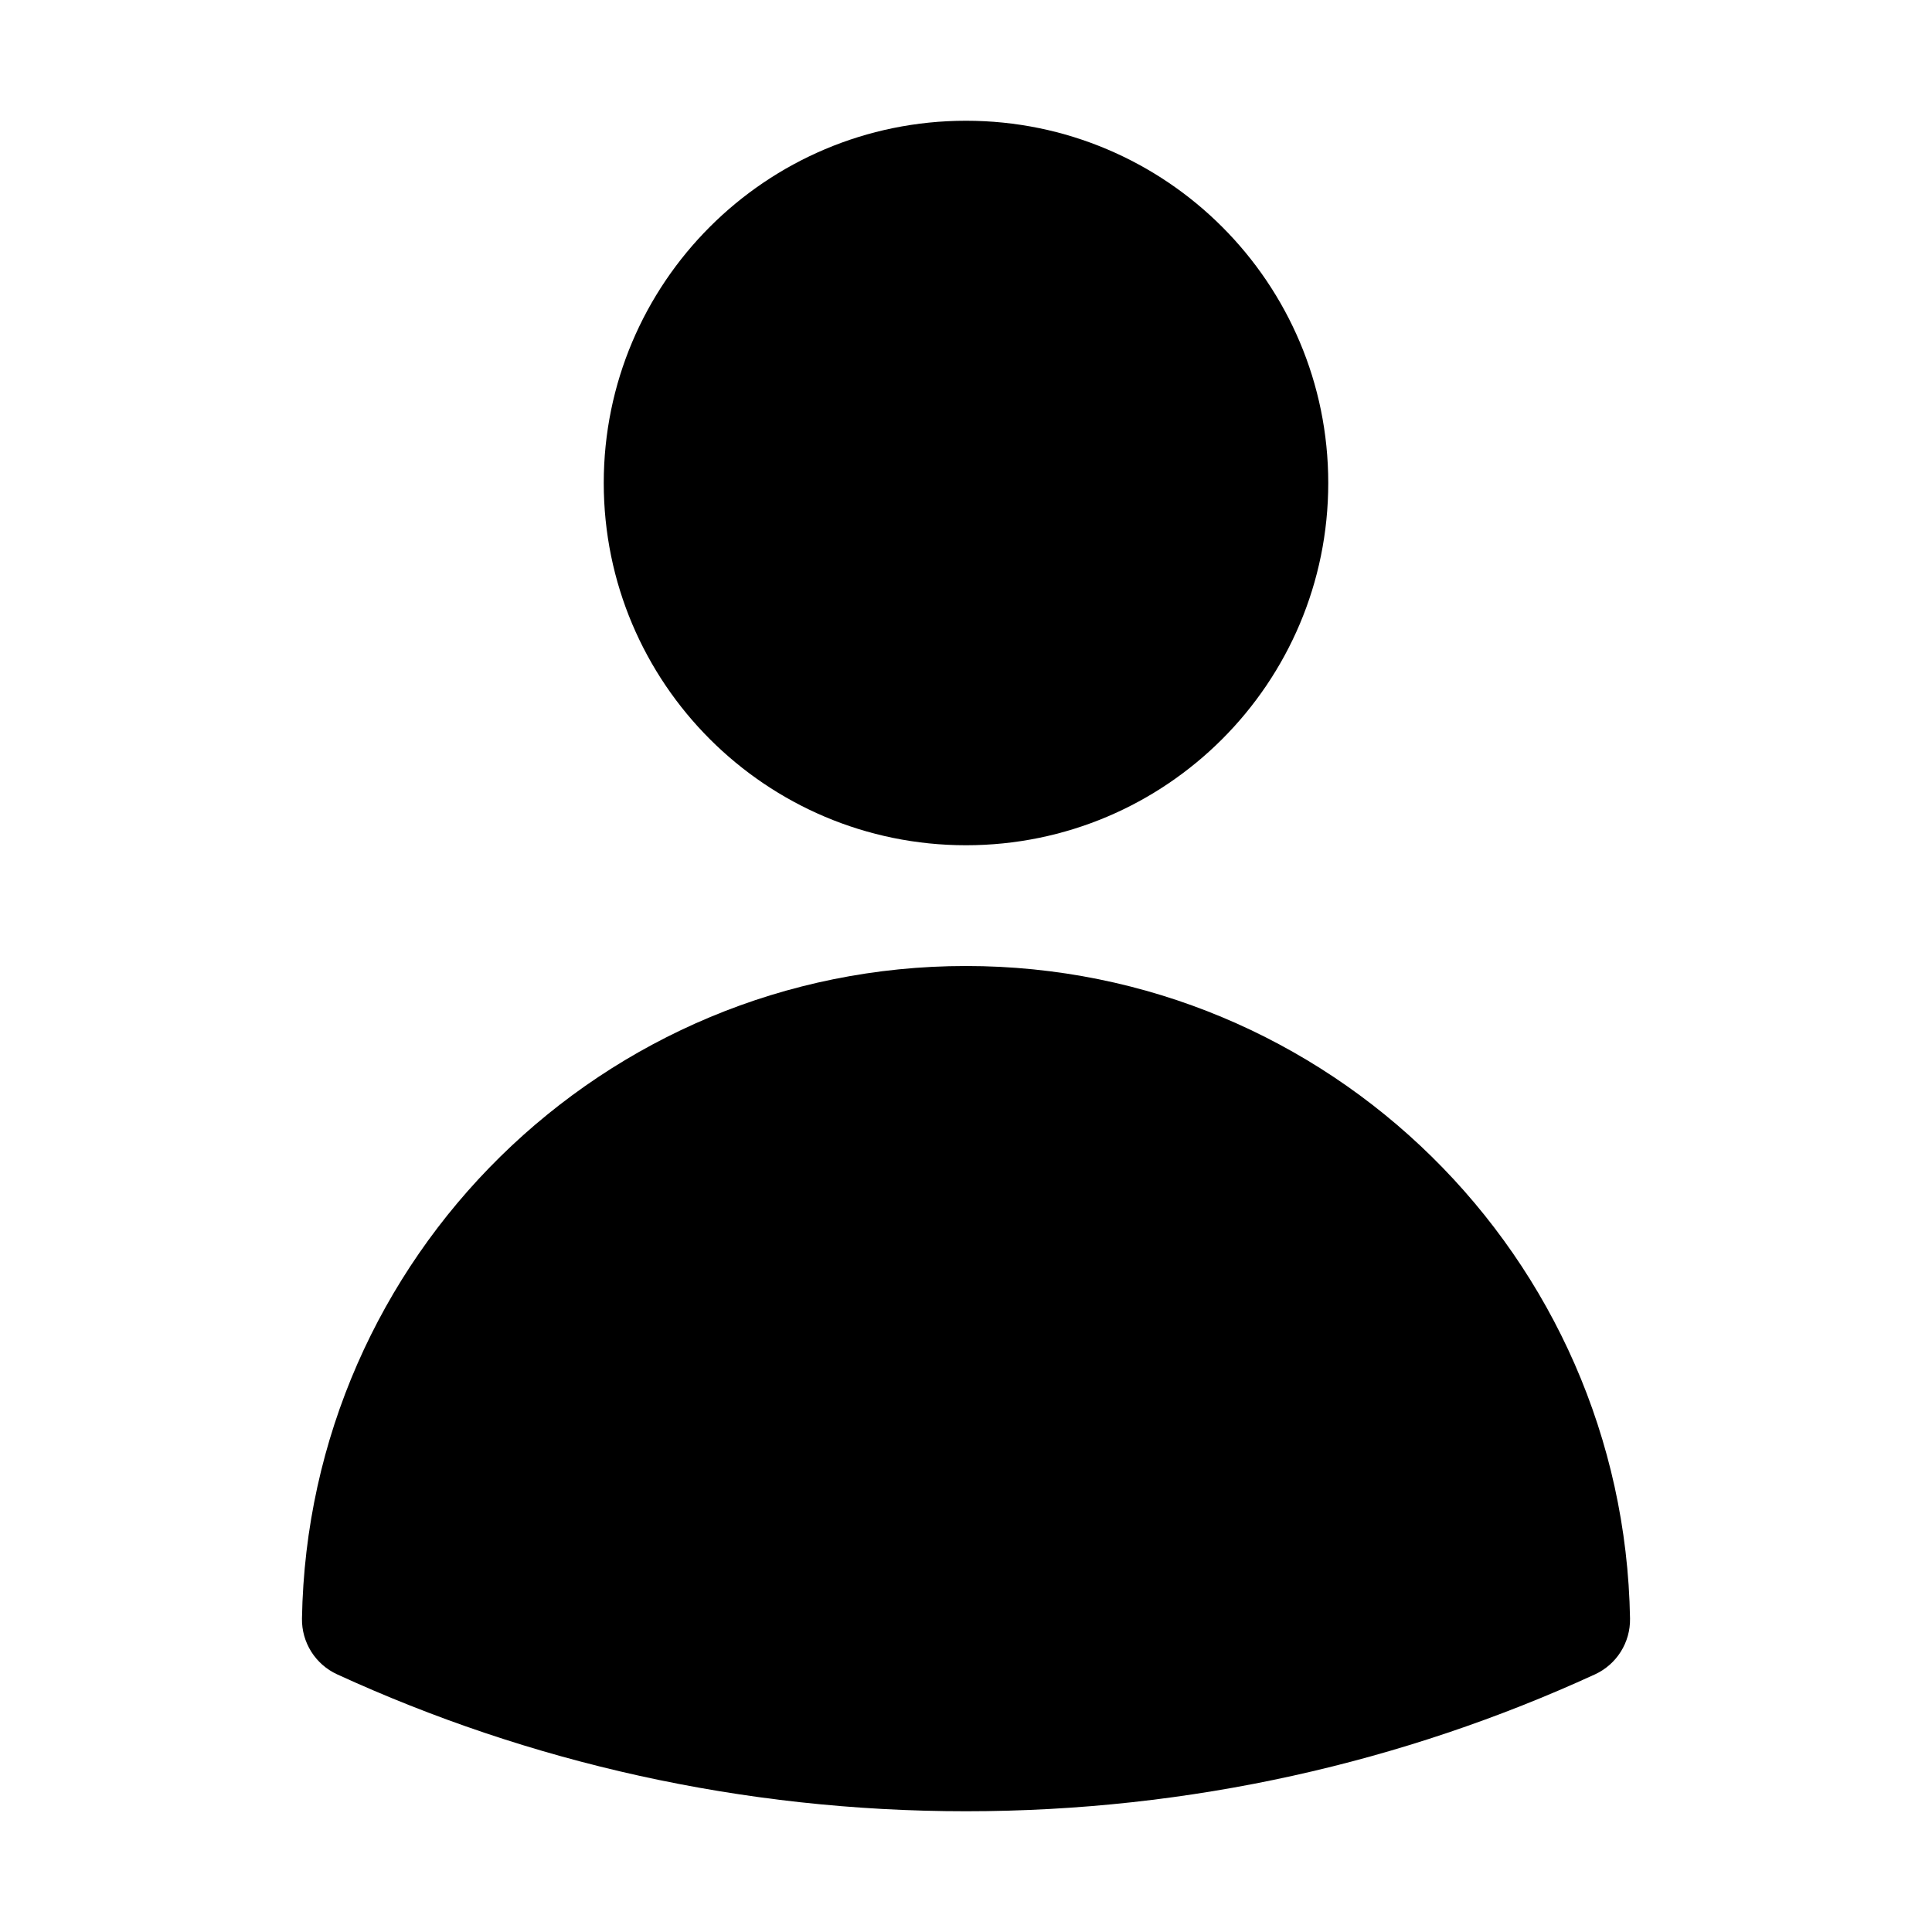 <svg width="40" height="40" viewBox="0 0 40 40" fill="none" xmlns="http://www.w3.org/2000/svg">
<path fill-rule="evenodd" clip-rule="evenodd" d="M12.5 10C12.5 5.858 15.858 2.5 20 2.5C24.142 2.5 27.5 5.858 27.5 10C27.5 14.142 24.142 17.5 20 17.5C15.858 17.5 12.5 14.142 12.5 10Z" fill="currentColor"/>
<path fill-rule="evenodd" clip-rule="evenodd" d="M6.252 33.509C6.381 26.026 12.487 20 20 20C27.514 20 33.619 26.026 33.748 33.509C33.757 34.006 33.471 34.46 33.02 34.667C29.055 36.486 24.644 37.5 20.001 37.5C15.357 37.5 10.946 36.486 6.981 34.666C6.529 34.459 6.244 34.005 6.252 33.509Z" fill="currentColor"/>
</svg>
